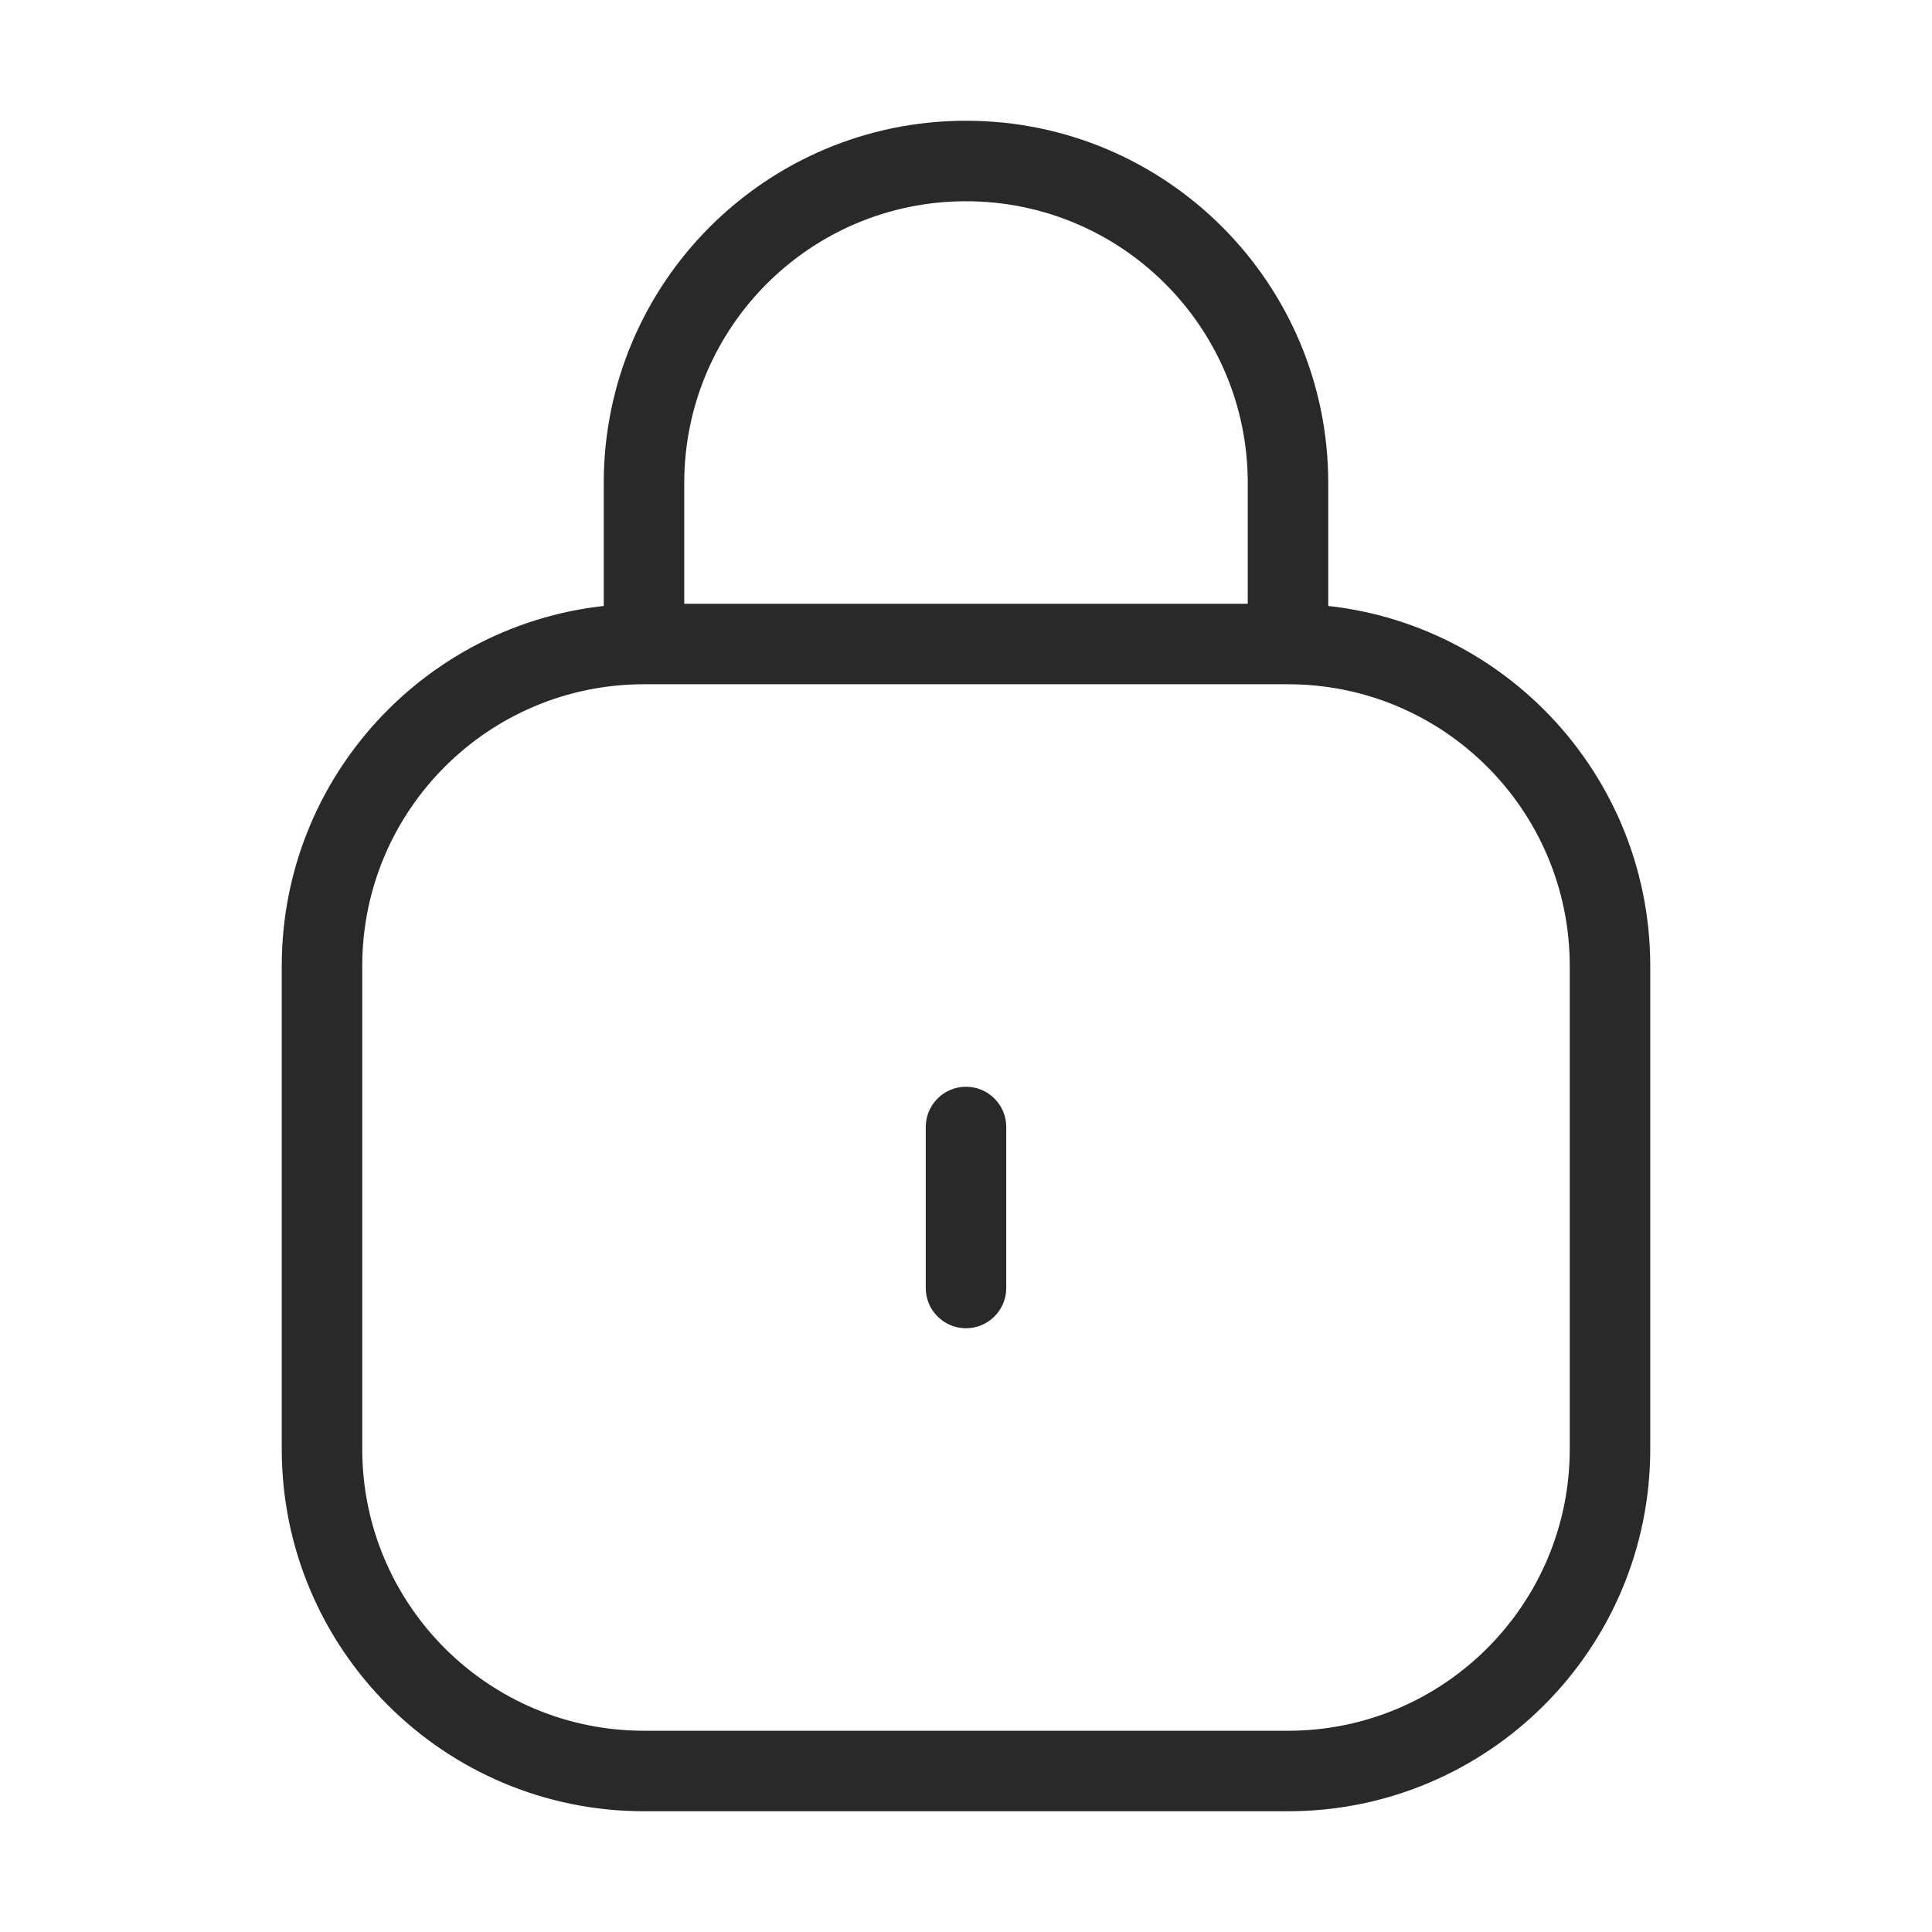 <svg width="24" height="24" viewBox="0 0 24 24" fill="none" xmlns="http://www.w3.org/2000/svg">
<path d="M11.5 16C11.5 16.276 11.724 16.5 12 16.5C12.276 16.5 12.5 16.276 12.5 16H11.5ZM12.5 14C12.5 13.724 12.276 13.5 12 13.5C11.724 13.5 11.5 13.724 11.5 14H12.5ZM8 8.5H16V7.5H8V8.5ZM19.5 12V18H20.5V12H19.5ZM16 21.5H8V22.5H16V21.5ZM4.5 18V12H3.5V18H4.5ZM8 21.5C6.067 21.5 4.5 19.933 4.5 18H3.5C3.5 20.485 5.515 22.5 8 22.5V21.5ZM19.5 18C19.5 19.933 17.933 21.5 16 21.5V22.5C18.485 22.5 20.5 20.485 20.5 18H19.5ZM16 8.5C17.933 8.5 19.5 10.067 19.5 12H20.5C20.5 9.515 18.485 7.5 16 7.5V8.5ZM8 7.5C5.515 7.5 3.5 9.515 3.5 12H4.5C4.5 10.067 6.067 8.5 8 8.5V7.5ZM8.5 8V6H7.5V8H8.5ZM15.5 6V8H16.5V6H15.5ZM12 2.5C13.933 2.5 15.5 4.067 15.5 6H16.5C16.5 3.515 14.485 1.5 12 1.5V2.5ZM8.5 6C8.5 4.067 10.067 2.5 12 2.5V1.5C9.515 1.5 7.5 3.515 7.5 6H8.5ZM12.5 16V14H11.5V16H12.5Z" fill="#292929"/>
</svg>
